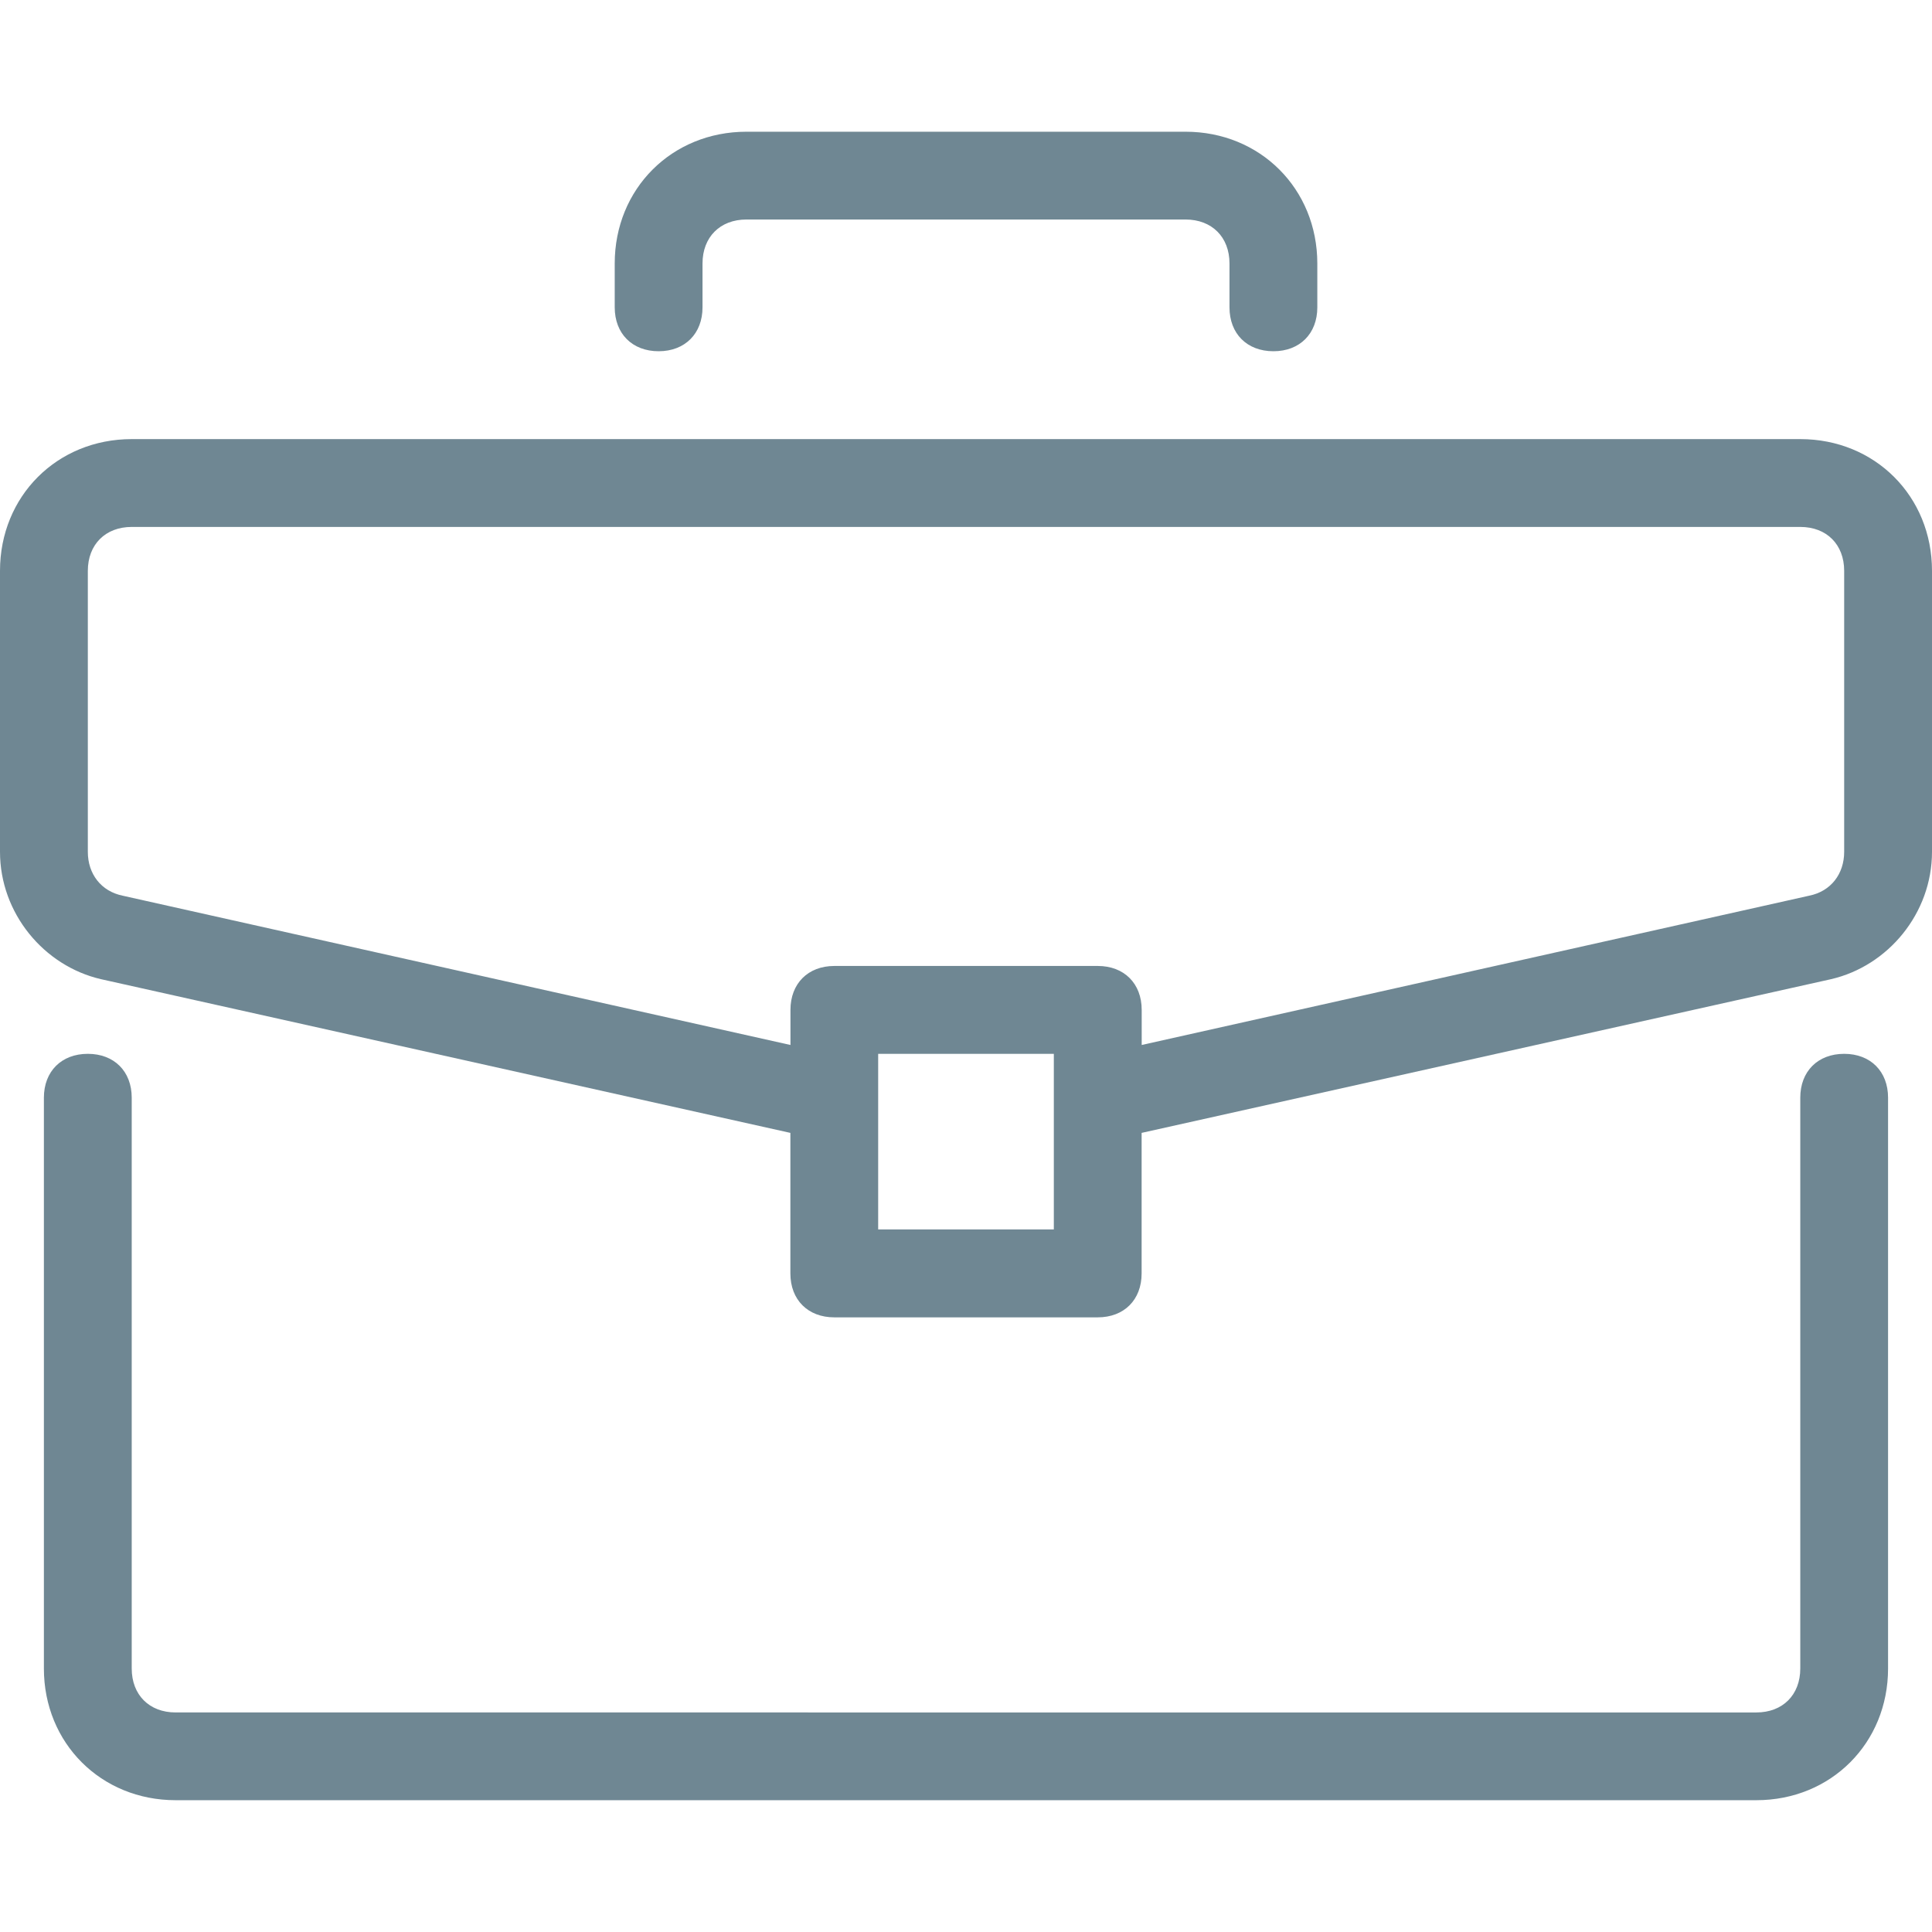 <?xml version="1.0" encoding="utf-8"?>
<!-- Generator: Adobe Illustrator 13.0.0, SVG Export Plug-In . SVG Version: 6.00 Build 14948)  -->
<!DOCTYPE svg PUBLIC "-//W3C//DTD SVG 1.1//EN" "http://www.w3.org/Graphics/SVG/1.1/DTD/svg11.dtd">
<svg version="1.1" id="Capa_1" xmlns="http://www.w3.org/2000/svg" xmlns:xlink="http://www.w3.org/1999/xlink" x="0px" y="0px"
	 width="50px" height="50px" viewBox="0 0 50 50" enable-background="new 0 0 50 50" xml:space="preserve">
<g>
	<g>
		<path fill="#6F8793" d="M47.727,27.273c-0.682,0-1.136,0.453-1.136,1.136v14.772c0,0.682-0.454,1.137-1.136,1.137H4.545
			c-0.682,0-1.136-0.455-1.136-1.137V28.409c0-0.683-0.455-1.136-1.136-1.136c-0.682,0-1.137,0.453-1.137,1.136v14.772
			c0,1.932,1.479,3.408,3.409,3.408h40.91c1.932,0,3.408-1.479,3.408-3.408V28.409C48.863,27.727,48.409,27.273,47.727,27.273z"/>
	</g>
</g>
<g>
	<g>
		<path fill="#6F8793" d="M46.591,11.364H3.409C1.477,11.364,0,12.841,0,14.773v7.272C0,23.636,1.136,25,2.614,25.341l17.841,3.978
			v3.638c0,0.683,0.455,1.136,1.136,1.136h6.818c0.682,0,1.136-0.453,1.136-1.136v-3.638l17.842-3.978
			C48.863,25,50,23.636,50,22.045v-7.273C50,12.841,48.523,11.364,46.591,11.364z M27.273,31.818h-4.546v-4.545h4.546V31.818z
			 M47.727,22.045c0,0.568-0.34,1.023-0.908,1.136l-17.272,3.863v-0.908c0-0.682-0.454-1.137-1.136-1.137h-6.818
			c-0.682,0-1.136,0.455-1.136,1.137v0.908L3.182,23.182c-0.568-0.113-0.909-0.568-0.909-1.136v-7.272
			c0-0.682,0.455-1.137,1.136-1.137h43.182c0.683,0,1.136,0.455,1.136,1.137V22.045z"/>
	</g>
</g>
<g>
	<g>
		<path fill="#6F8793" d="M30.682,3.409H19.318c-1.932,0-3.409,1.477-3.409,3.409v1.136c0,0.682,0.455,1.136,1.136,1.136
			c0.681,0,1.136-0.455,1.136-1.136V6.818c0-0.682,0.455-1.137,1.136-1.137h11.365c0.682,0,1.137,0.455,1.137,1.137v1.136
			c0,0.682,0.453,1.136,1.137,1.136c0.682,0,1.136-0.455,1.136-1.136V6.818C34.091,4.886,32.613,3.409,30.682,3.409z"/>
	</g>
</g>
</svg>
